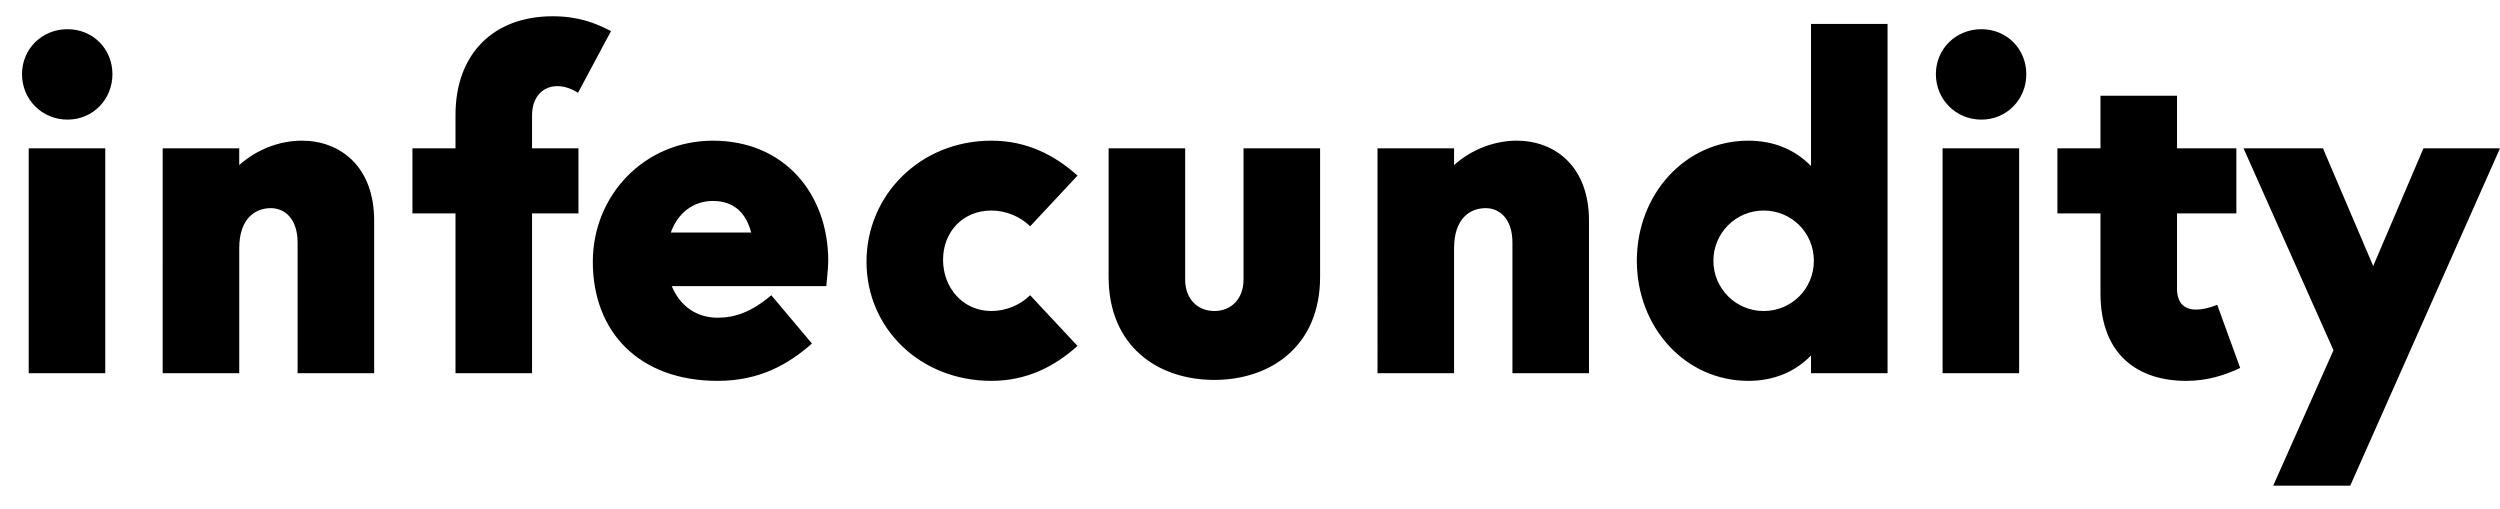 <svg width="5225" height="1064.002" xmlns="http://www.w3.org/2000/svg"><path d="M220 780.002v-470H60v470h160zm-79-530c53 0 94-42 94-95s-41-94-94-94-95 41-95 94 42 95 95 95zm199 530h160v-261c0-63 34-84 66-84 29 0 56 22 56 72v273h160v-319c0-114-72-167-151-167-45 0-93 17-131 51v-35H340zm612-334v334h160v-334h97v-136h-97v-69c0-39 23-61 53-61 14 0 29 5 43 14l69-129c-33-17-68-31-122-31-125 0-203 80-203 206v70h-90v136zm548 350c87 0 147-34 197-78l-85-101c-41 35-76 47-112 47-45 0-79-25-96-66h323c0-4 4-35 4-53 0-139-91-251-241-251-143 0-251 114-251 253 0 148 98 249 261 249zm-98-310c15-42 48-66 88-66 43 0 69 24 80 66zm751 131c-20 20-50 33-81 33-60 0-101-49-101-107s41-103 101-103c31 0 61 13 81 33l99-106c-48-43-106-73-180-73-149 0-261 114-261 253s112 249 261 249c74 0 132-30 180-73zm164-38c0 144 102 215 221 215 118 0 221-71 221-215v-269h-160v274c0 42-27 66-61 66s-61-24-61-66v-274h-160zm562 201h160v-261c0-63 34-84 66-84 29 0 56 22 56 72v273h160v-319c0-114-72-167-151-167-45 0-93 17-131 51v-35h-160zm775 16c55 0 99-20 131-53v37h160v-730h-160v297c-32-33-76-53-131-53-132 0-233 112-233 251s101 251 233 251zm-73-251c0-58 47-105 105-105 59 0 105 47 105 105s-46 105-105 105c-58 0-105-47-105-105zm639 235v-470h-160v470h160zm-79-530c53 0 94-42 94-95s-41-94-94-94-95 41-95 94 42 95 95 95zm249 196v167c0 130 80 183 179 183 45 0 81-12 113-27l-48-132c-17 7-32 10-44 10-27 0-40-16-40-44v-157h124v-136h-124v-110h-160v110h-90v136zm299-136l188 422-126 283h161l313-705h-160l-105 246-105-246zm0 0"/></svg>